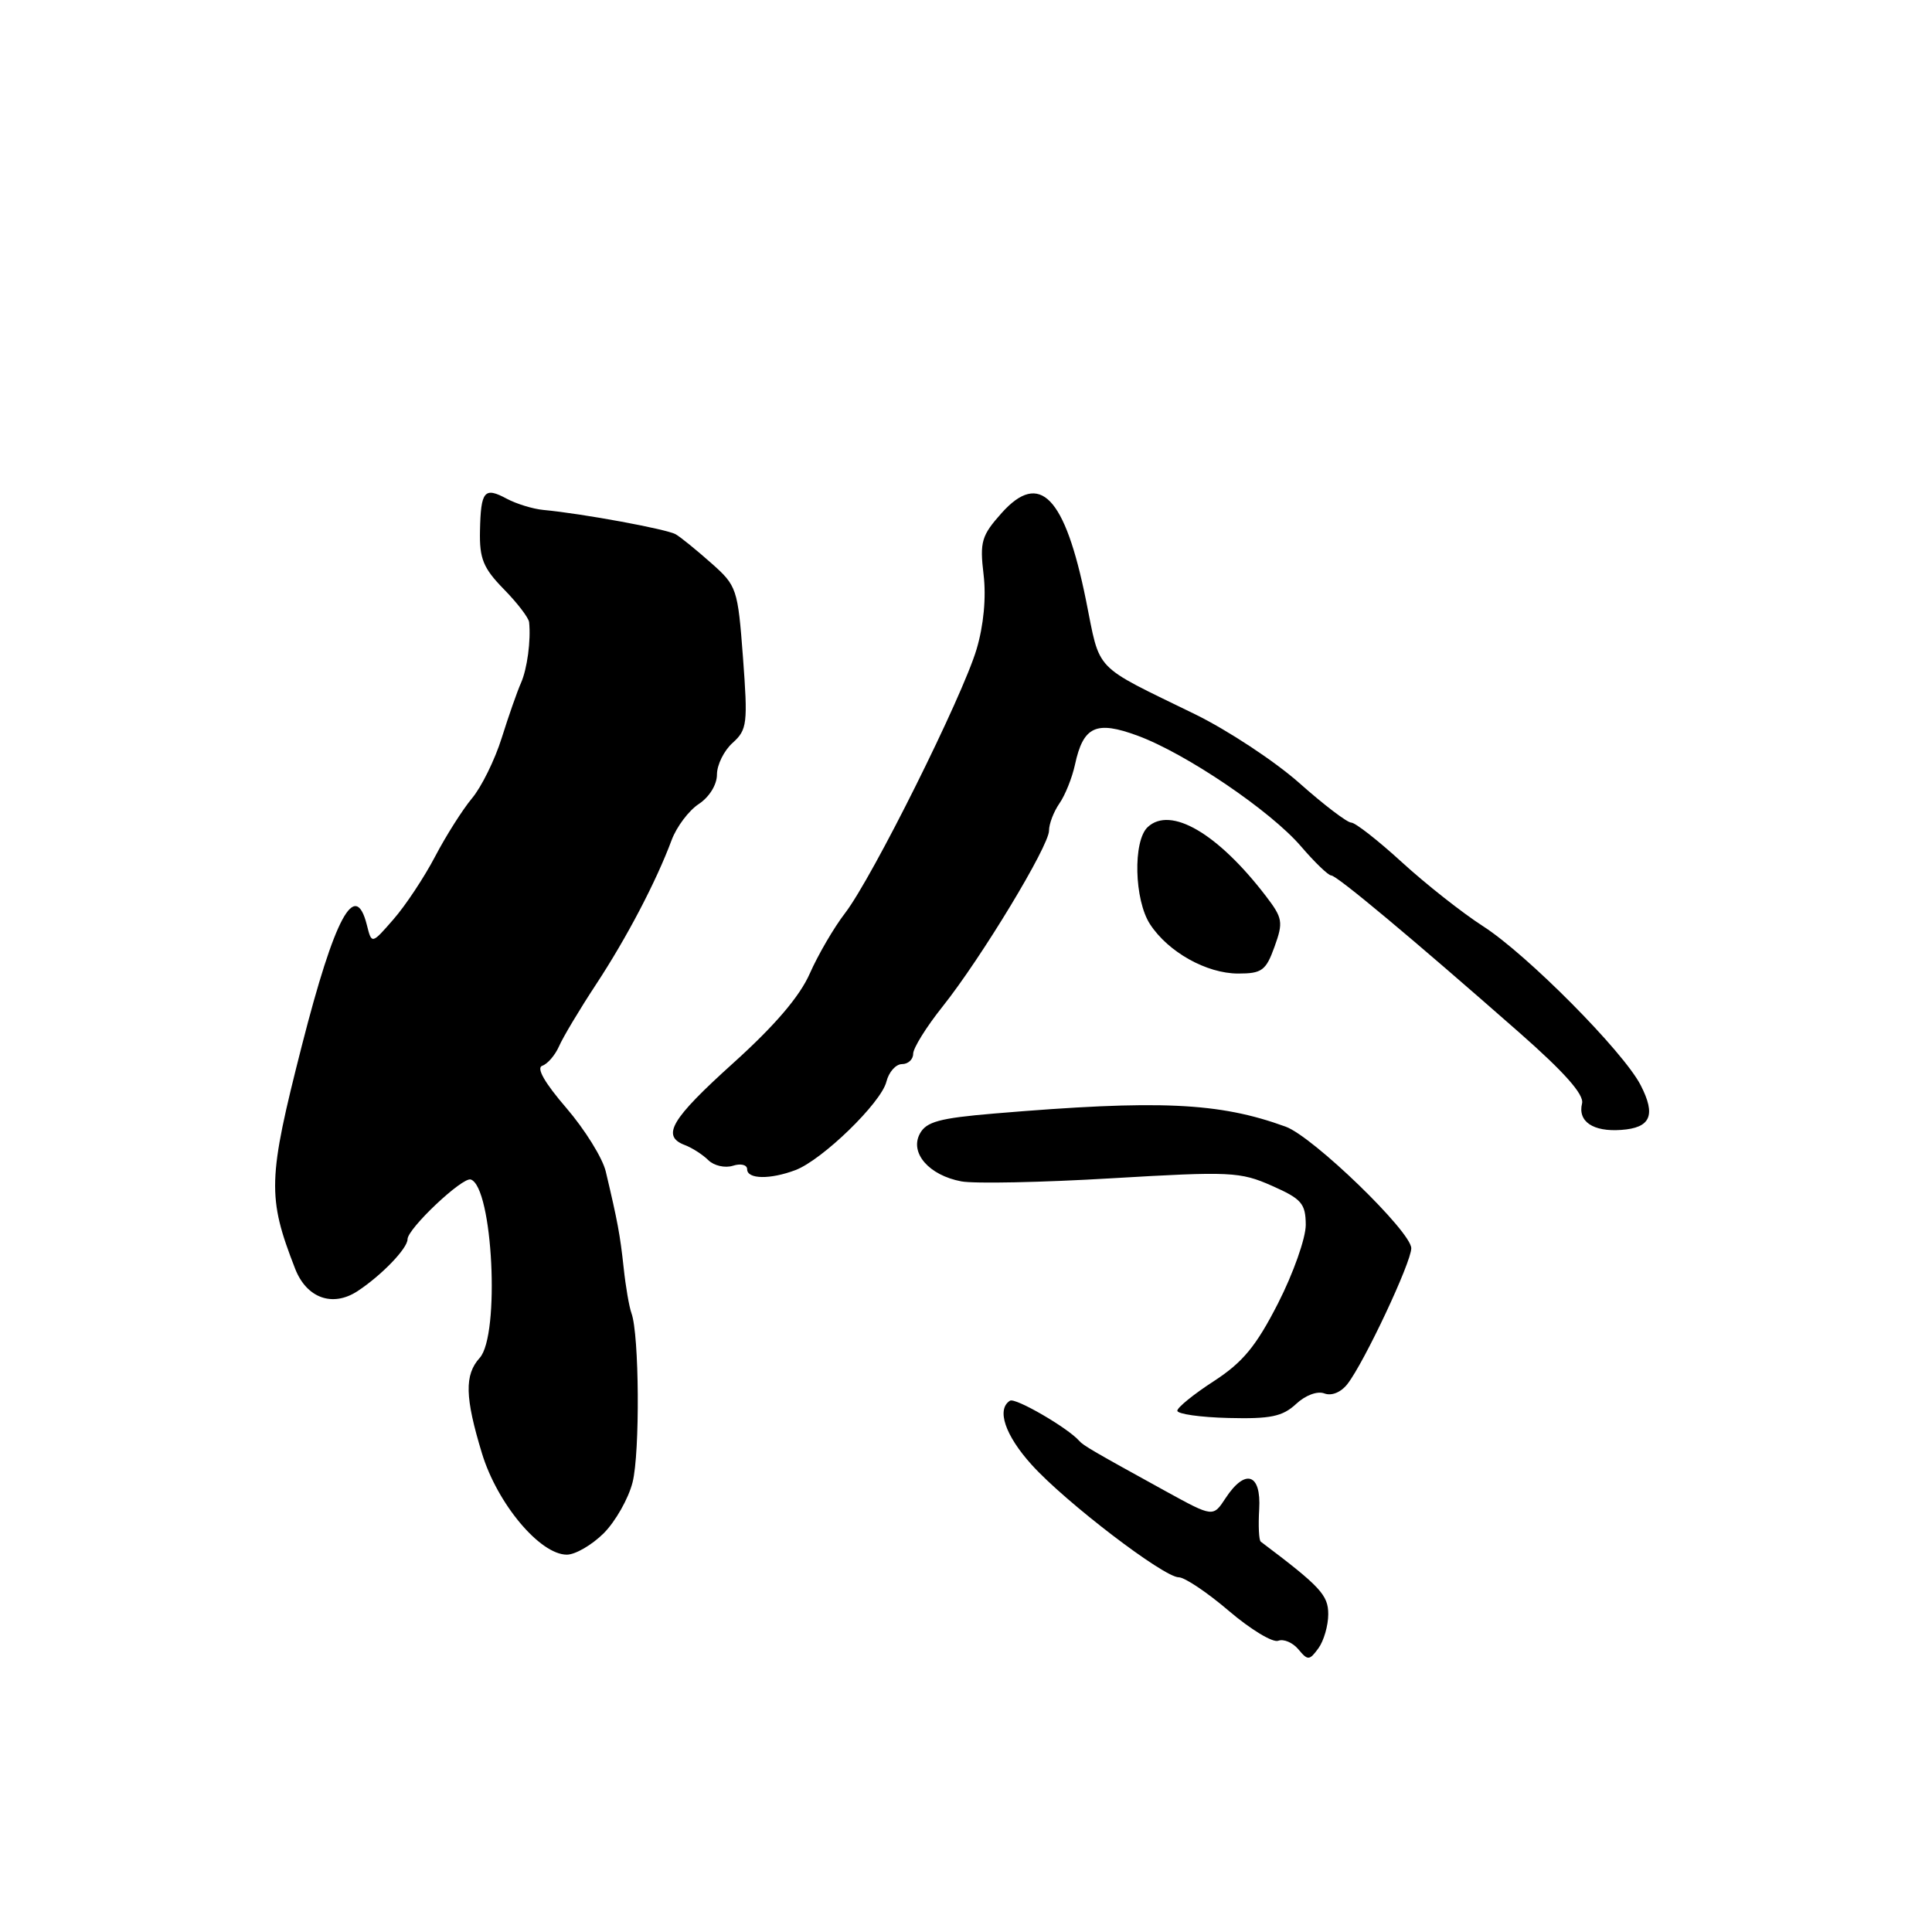 <?xml version="1.0" encoding="UTF-8" standalone="no"?>
<!DOCTYPE svg PUBLIC "-//W3C//DTD SVG 1.1//EN" "http://www.w3.org/Graphics/SVG/1.1/DTD/svg11.dtd" >
<svg xmlns="http://www.w3.org/2000/svg" xmlns:xlink="http://www.w3.org/1999/xlink" version="1.1" viewBox="0 0 256 256">
 <g >
 <path fill="currentColor"
d=" M 176.00 213.89 C 176.00 211.35 174.96 210.23 167.06 204.28 C 166.81 204.10 166.72 202.16 166.85 199.97 C 167.13 195.24 165.00 194.54 162.39 198.52 C 160.74 201.04 160.74 201.04 154.51 197.62 C 144.86 192.31 143.54 191.54 143.00 190.92 C 141.51 189.21 134.54 185.16 133.83 185.60 C 132.01 186.73 133.18 190.20 136.71 194.10 C 141.17 199.04 154.20 209.00 156.19 209.00 C 156.98 209.00 159.97 211.01 162.84 213.46 C 165.71 215.91 168.65 217.69 169.37 217.41 C 170.09 217.13 171.29 217.65 172.04 218.54 C 173.29 220.05 173.50 220.04 174.70 218.40 C 175.41 217.42 176.00 215.39 176.00 213.89 Z  M 80.00 203.16 C 81.56 201.59 83.28 198.56 83.82 196.41 C 84.81 192.48 84.71 176.80 83.67 174.00 C 83.37 173.18 82.90 170.47 82.64 168.00 C 82.16 163.60 81.85 161.90 80.27 155.24 C 79.85 153.45 77.49 149.66 75.04 146.81 C 72.17 143.48 71.03 141.49 71.85 141.22 C 72.56 140.98 73.55 139.82 74.07 138.65 C 74.58 137.47 76.77 133.80 78.94 130.50 C 83.04 124.27 86.95 116.81 89.00 111.30 C 89.66 109.54 91.28 107.39 92.60 106.53 C 93.99 105.61 95.00 103.98 95.00 102.63 C 95.00 101.35 95.93 99.46 97.08 98.43 C 99.01 96.69 99.10 95.88 98.45 87.13 C 97.76 77.98 97.64 77.62 94.24 74.61 C 92.31 72.90 90.20 71.18 89.54 70.80 C 88.39 70.12 77.16 68.05 72.00 67.57 C 70.62 67.44 68.44 66.77 67.16 66.09 C 64.17 64.48 63.71 65.03 63.60 70.35 C 63.52 74.01 64.03 75.28 66.75 78.06 C 68.54 79.88 70.05 81.86 70.11 82.44 C 70.36 84.86 69.86 88.63 69.03 90.50 C 68.54 91.60 67.39 94.88 66.48 97.78 C 65.57 100.69 63.79 104.29 62.54 105.78 C 61.29 107.28 59.09 110.75 57.65 113.50 C 56.21 116.25 53.73 119.99 52.14 121.81 C 49.25 125.13 49.25 125.13 48.61 122.56 C 47.07 116.45 44.36 121.48 40.01 138.50 C 35.47 156.29 35.40 158.58 39.11 168.12 C 40.63 172.01 44.07 173.25 47.38 171.08 C 50.56 168.99 54.00 165.42 54.00 164.21 C 54.00 162.80 61.28 155.93 62.38 156.29 C 65.30 157.27 66.28 176.93 63.56 179.93 C 61.53 182.18 61.60 185.14 63.86 192.57 C 65.89 199.25 71.55 206.00 75.11 206.00 C 76.23 206.00 78.43 204.72 80.00 203.16 Z  M 171.73 186.04 C 172.98 184.87 174.57 184.28 175.49 184.64 C 176.45 185.00 177.69 184.49 178.55 183.38 C 180.78 180.51 187.00 167.27 187.00 165.40 C 187.00 163.20 174.00 150.62 170.36 149.29 C 161.52 146.07 153.60 145.71 131.71 147.55 C 124.49 148.16 122.73 148.63 121.88 150.23 C 120.52 152.77 123.10 155.74 127.39 156.54 C 129.10 156.86 138.05 156.68 147.28 156.13 C 163.04 155.20 164.33 155.26 168.53 157.12 C 172.47 158.86 173.00 159.47 173.02 162.30 C 173.02 164.06 171.37 168.73 169.35 172.69 C 166.44 178.39 164.67 180.52 160.84 183.01 C 158.18 184.73 156.00 186.50 156.00 186.93 C 156.00 187.36 159.05 187.80 162.78 187.89 C 168.35 188.03 169.94 187.70 171.73 186.04 Z  M 105.41 155.04 C 108.98 153.68 116.75 146.13 117.45 143.34 C 117.77 142.05 118.70 141.00 119.52 141.00 C 120.33 141.00 121.00 140.38 121.00 139.63 C 121.00 138.88 122.75 136.06 124.90 133.37 C 130.04 126.91 139.00 112.10 139.00 110.06 C 139.00 109.17 139.62 107.56 140.37 106.47 C 141.13 105.39 142.06 103.07 142.44 101.32 C 143.54 96.22 145.24 95.45 150.76 97.49 C 157.17 99.86 168.38 107.46 172.40 112.16 C 174.21 114.27 176.01 116.00 176.39 116.00 C 177.13 116.00 187.01 124.25 201.28 136.79 C 207.30 142.08 209.92 145.04 209.63 146.21 C 209.04 148.60 211.08 149.99 214.81 149.72 C 218.73 149.45 219.45 147.78 217.39 143.78 C 215.08 139.31 202.33 126.46 196.50 122.72 C 193.75 120.95 188.92 117.14 185.76 114.25 C 182.60 111.36 179.58 109.00 179.05 109.00 C 178.51 109.00 175.41 106.64 172.16 103.75 C 168.90 100.86 162.69 96.77 158.37 94.65 C 144.67 87.96 145.85 89.20 143.90 79.54 C 141.11 65.77 137.78 62.32 132.72 67.98 C 130.05 70.97 129.81 71.79 130.33 76.14 C 130.69 79.15 130.34 82.88 129.40 86.03 C 127.52 92.35 115.59 116.30 111.97 121.00 C 110.49 122.92 108.39 126.53 107.30 129.00 C 105.97 132.03 102.66 135.90 97.16 140.86 C 88.90 148.31 87.59 150.53 90.75 151.73 C 91.71 152.09 93.11 152.99 93.86 153.73 C 94.60 154.46 96.06 154.80 97.11 154.47 C 98.16 154.13 99.00 154.34 99.00 154.93 C 99.00 156.26 102.05 156.31 105.41 155.04 Z  M 168.88 125.45 C 170.06 122.18 169.97 121.65 167.71 118.70 C 161.36 110.42 155.11 106.77 152.08 109.59 C 150.10 111.43 150.29 119.26 152.39 122.47 C 154.80 126.16 159.87 128.99 164.05 129.00 C 167.21 129.00 167.74 128.61 168.88 125.45 Z "/>
</g>
</svg>